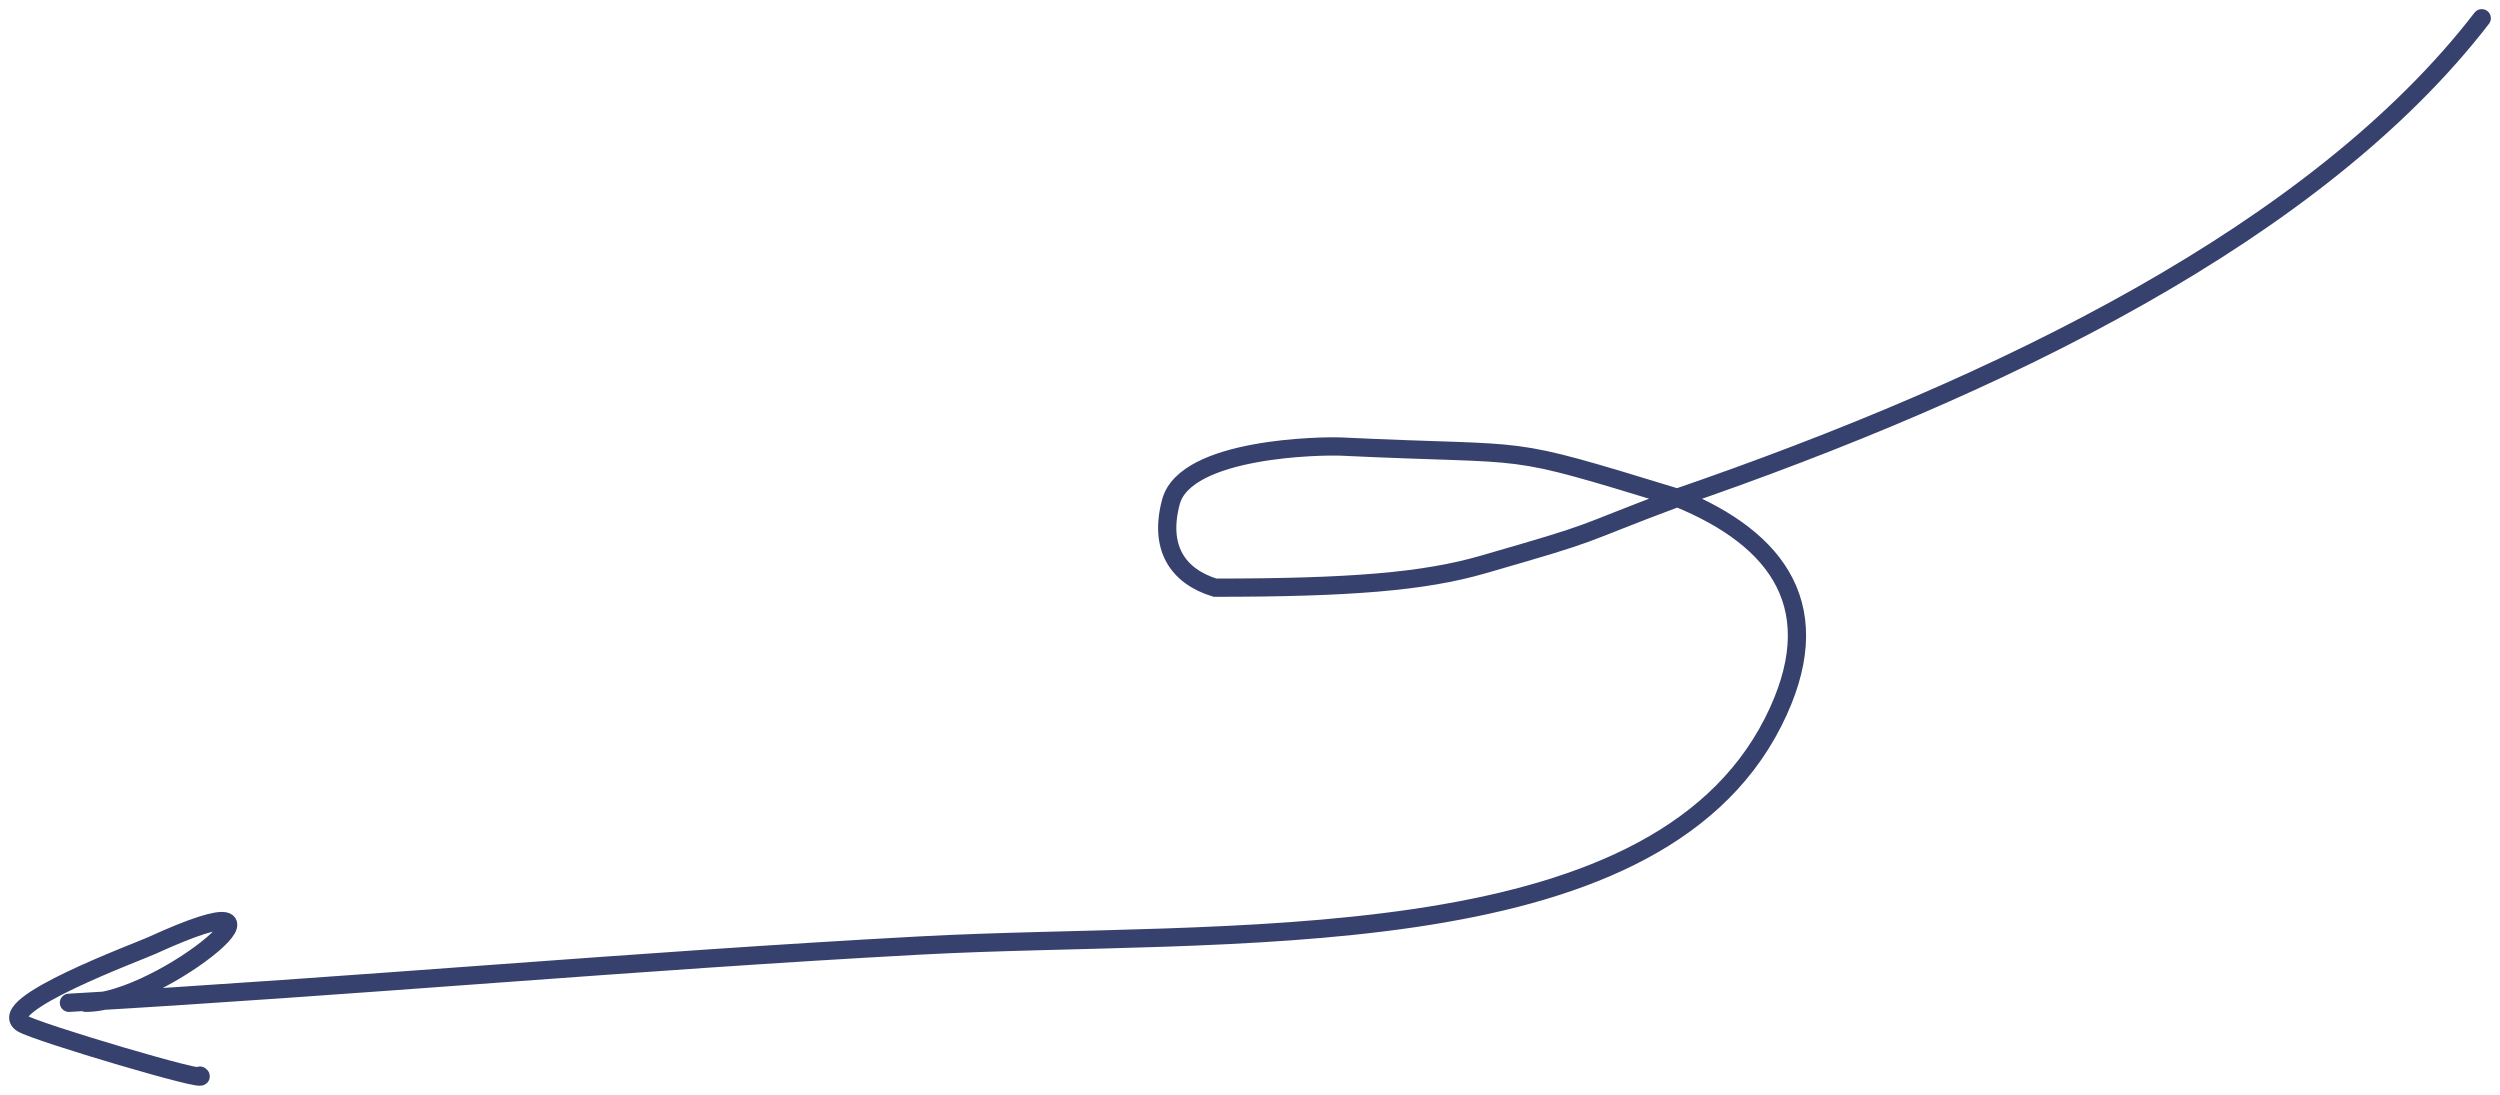 <?xml version="1.0" encoding="UTF-8"?> <svg xmlns="http://www.w3.org/2000/svg" width="137" height="60" viewBox="0 0 137 60" fill="none"> <path d="M136 1C126.953 12.731 109.709 21.149 91.914 27.277M91.914 27.277C86 29.5 88 29 81.228 30.948C78.029 31.869 74 32.205 66.582 32.205C64.519 31.568 63.5 30 64.167 27.503C64.965 24.517 72.473 24.422 73.53 24.473C84.5 25 82.021 24.256 91.914 27.277ZM91.914 27.277C97.48 29.54 100.312 33.368 97.165 39.578C90.476 52.781 66.988 50.922 50.42 51.814C34.835 52.653 19.338 54.062 3.778 54.953M4.702 54.953C8.928 54.953 17.729 47.509 8.322 51.814C7.541 52.171 -0.376 55.091 1.209 56.081C2.002 56.575 11.681 59.438 10.96 58.943" stroke="#37416E" stroke-linecap="round"></path> </svg> 